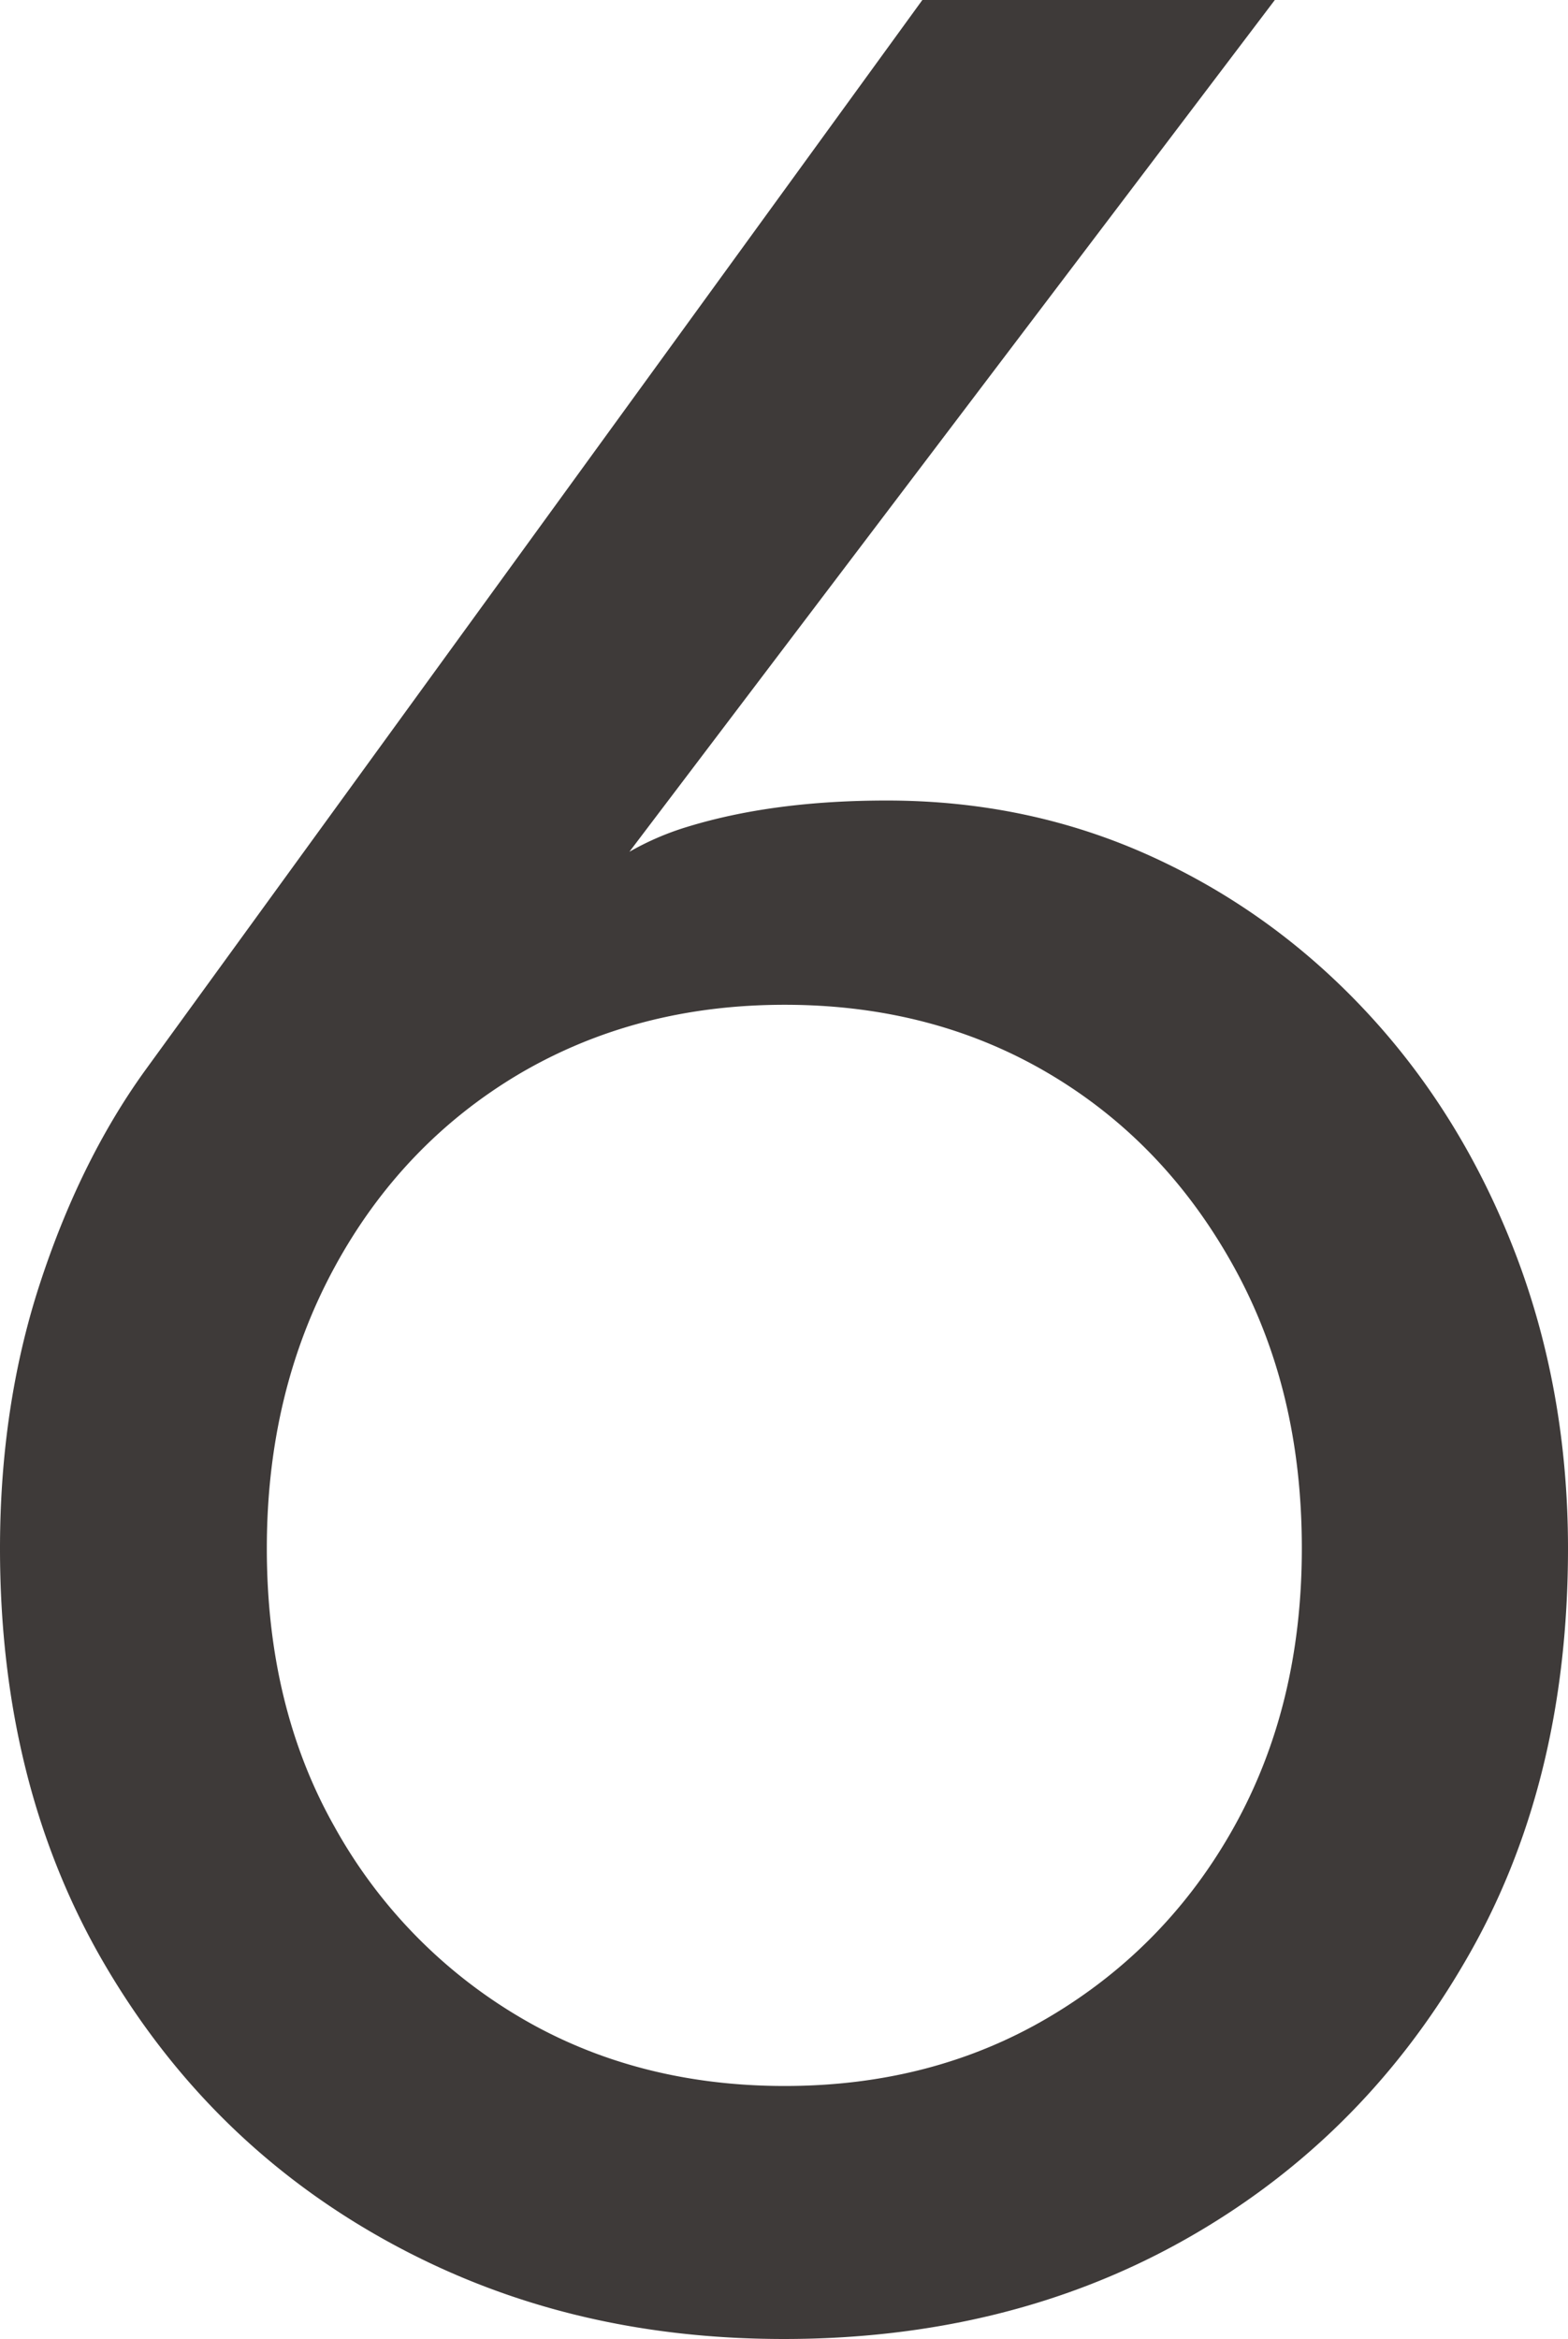 <svg data-name="圖層 2" xmlns="http://www.w3.org/2000/svg" viewBox="0 0 23.8 35.5">
    <path
        d="M19.35 0L8.4 14.45l-.3-.25c.67-.83 1.44-1.38 2.33-1.65.88-.27 1.89-.4 3.03-.4 1.43 0 2.77.28 4.02.85 1.25.57 2.35 1.37 3.3 2.4.95 1.03 1.69 2.24 2.22 3.62.53 1.38.8 2.88.8 4.48 0 2.4-.52 4.5-1.58 6.3-1.05 1.8-2.47 3.2-4.25 4.2s-3.81 1.5-6.07 1.5S7.65 35 5.85 34c-1.8-1-3.22-2.4-4.27-4.2C.53 28 0 25.9 0 23.5c0-1.43.2-2.77.6-4 .4-1.23.93-2.32 1.6-3.25L14 0h5.35zM5.08 27.73a7.666 7.666 0 002.8 2.88c1.18.7 2.53 1.05 4.03 1.05s2.84-.35 4.02-1.05c1.18-.7 2.12-1.66 2.8-2.88.68-1.22 1.03-2.62 1.03-4.23s-.34-3.02-1.03-4.27-1.62-2.23-2.8-2.93c-1.18-.7-2.52-1.05-4.02-1.05s-2.84.35-4.03 1.05c-1.18.7-2.12 1.68-2.8 2.93-.68 1.25-1.03 2.67-1.03 4.27s.34 3.01 1.03 4.23z"
        fill="#3e3a39" />
</svg>